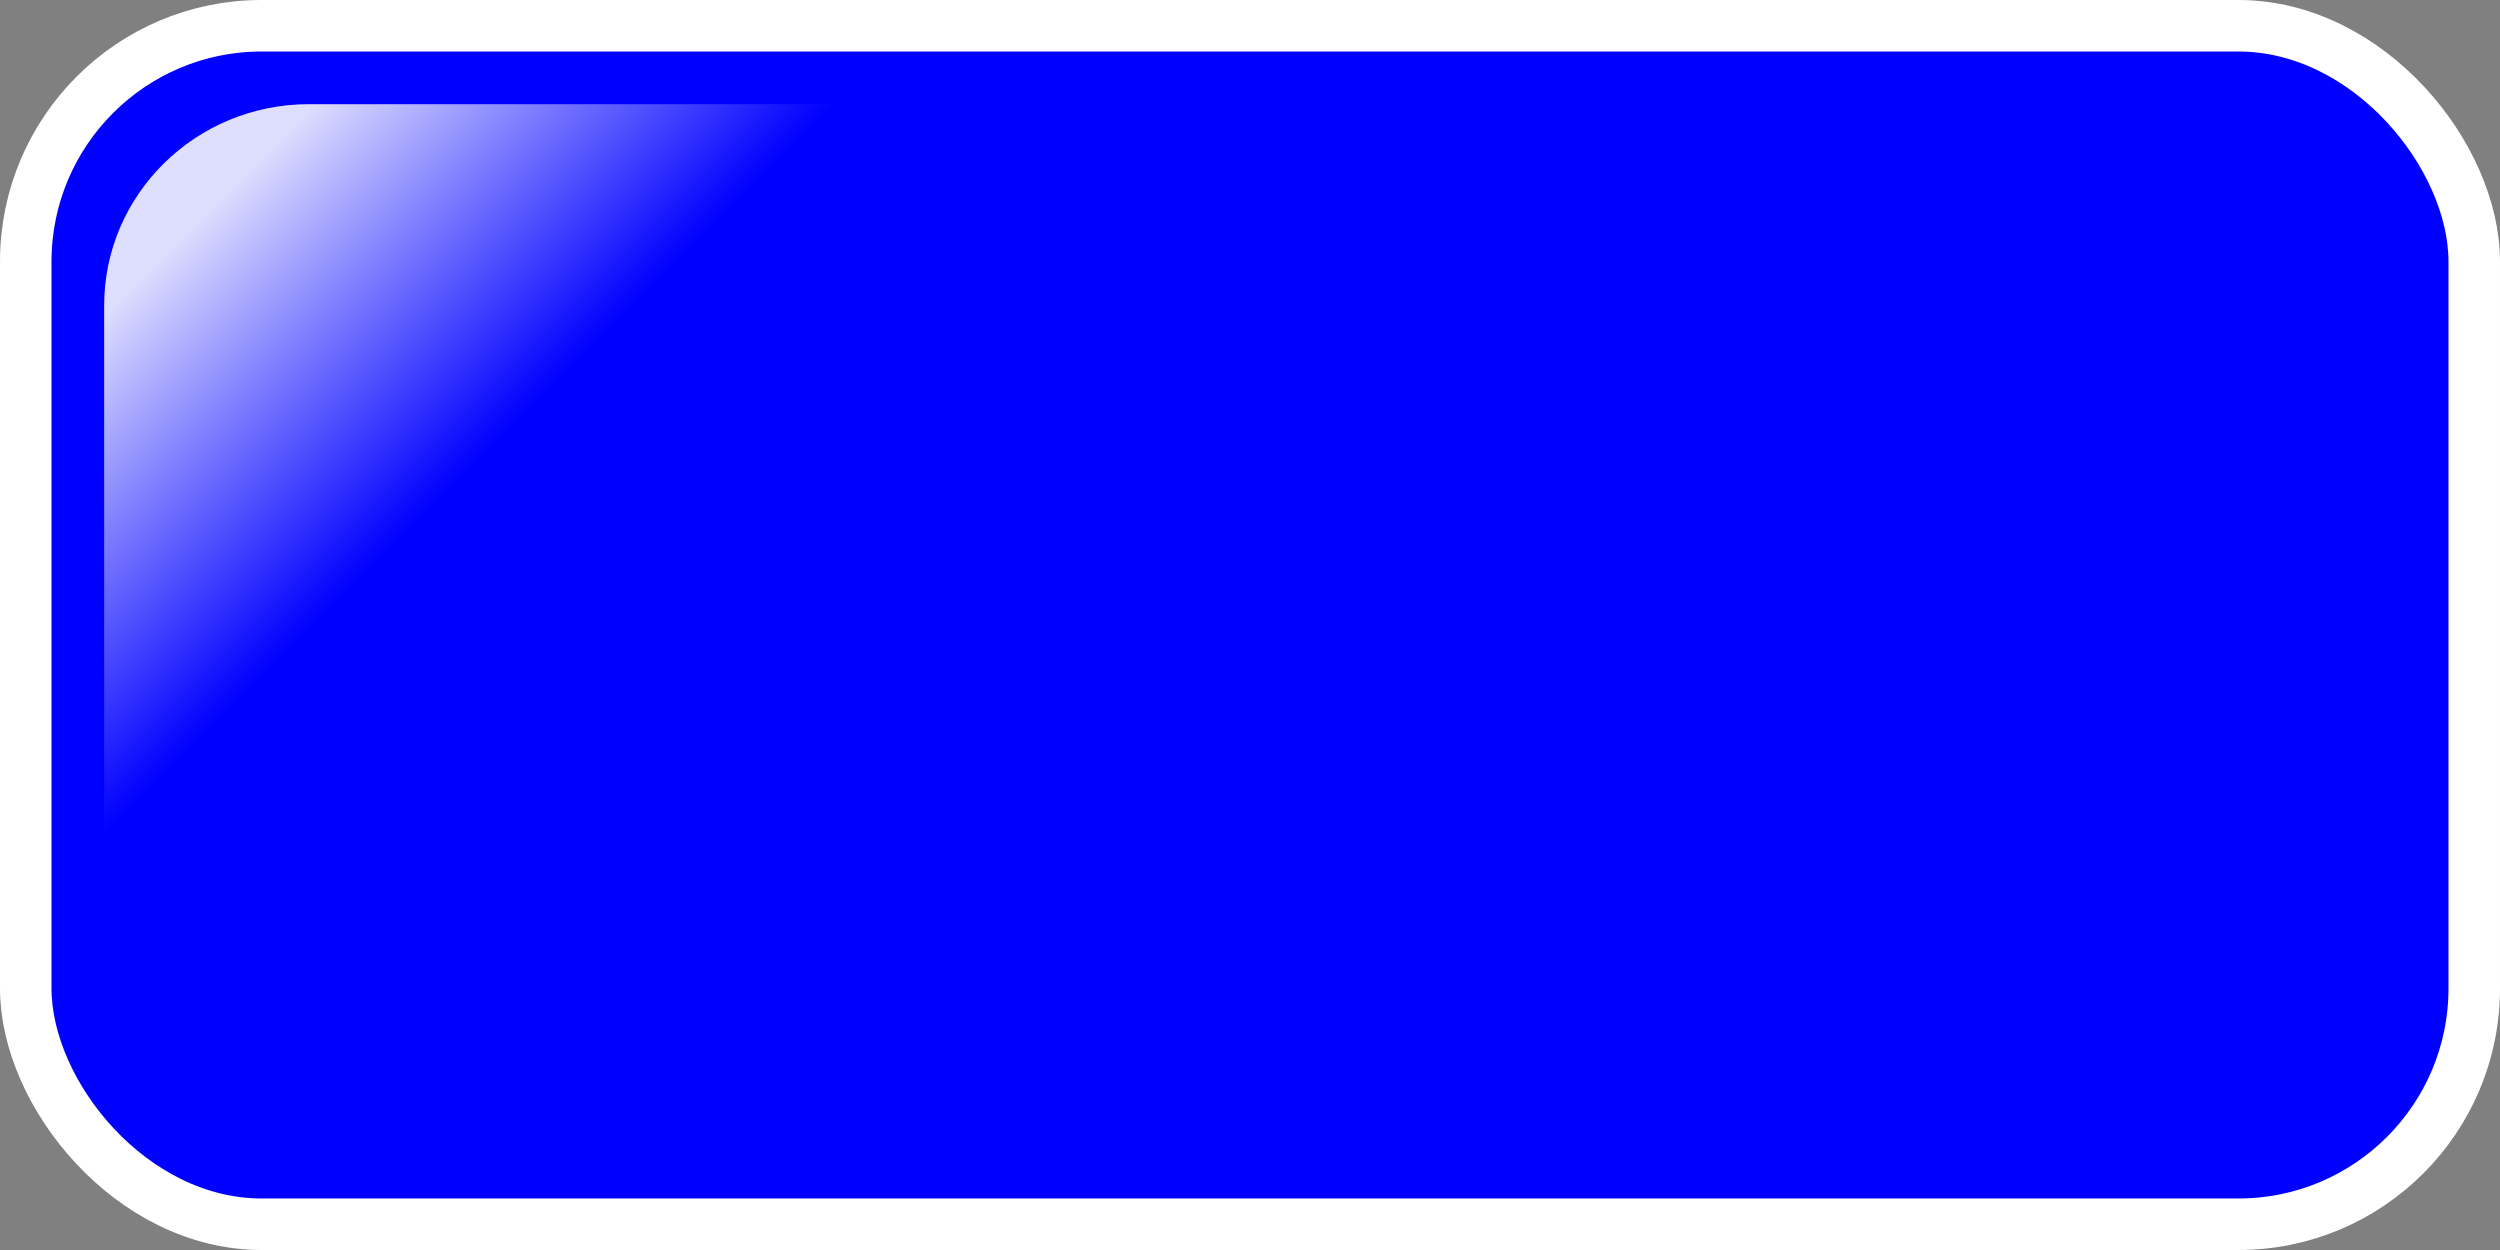 <?xml version="1.0" encoding="UTF-8" standalone="no"?>
<!-- Created with Inkscape (http://www.inkscape.org/) -->
<svg
   xmlns:dc="http://purl.org/dc/elements/1.1/"
   xmlns:cc="http://creativecommons.org/ns#"
   xmlns:rdf="http://www.w3.org/1999/02/22-rdf-syntax-ns#"
   xmlns:svg="http://www.w3.org/2000/svg"
   xmlns="http://www.w3.org/2000/svg"
   xmlns:xlink="http://www.w3.org/1999/xlink"
   xmlns:sodipodi="http://sodipodi.sourceforge.net/DTD/sodipodi-0.dtd"
   xmlns:inkscape="http://www.inkscape.org/namespaces/inkscape"
   width="96"
   height="48"
   id="svg2"
   sodipodi:version="0.32"
   inkscape:version="0.46"
   version="1.0"
   sodipodi:docname="PortArea.svg"
   inkscape:output_extension="org.inkscape.output.svg.inkscape"
   inkscape:export-filename="C:\Documents and Settings\Edward\Desktop\ShokoRocket++Git\ShokoRocket++Git\src\ShokoRocket++\Sprites\GUI\PortArea.png"
   inkscape:export-xdpi="90"
   inkscape:export-ydpi="90">
  <rect width="100%" height="100%" fill="#808080" stroke="none"/>
  <defs
     id="defs4">
    <linearGradient
       id="linearGradient3222">
      <stop
         style="stop-color:#ffffff;stop-opacity:0.871;"
         offset="0"
         id="stop3224" />
      <stop
         style="stop-color:#ffffff;stop-opacity:0;"
         offset="1"
         id="stop3226" />
    </linearGradient>
    <linearGradient
       id="linearGradient3161">
      <stop
         style="stop-color:#ffffff;stop-opacity:0;"
         offset="0"
         id="stop3163" />
      <stop
         style="stop-color:#ffffff;stop-opacity:0.871;"
         offset="1"
         id="stop3165" />
    </linearGradient>
    <inkscape:perspective
       sodipodi:type="inkscape:persp3d"
       inkscape:vp_x="0 : 526.18109 : 1"
       inkscape:vp_y="0 : 1000 : 0"
       inkscape:vp_z="744.09448 : 526.18109 : 1"
       inkscape:persp3d-origin="372.04724 : 350.78739 : 1"
       id="perspective10" />
    <linearGradient
       inkscape:collect="always"
       xlink:href="#linearGradient3222"
       id="linearGradient3228"
       x1="8"
       y1="8"
       x2="18"
       y2="18"
       gradientUnits="userSpaceOnUse" />
  </defs>
  <sodipodi:namedview
     id="base"
     pagecolor="#ffffff"
     bordercolor="#666666"
     borderopacity="1.0"
     gridtolerance="10000"
     guidetolerance="10"
     objecttolerance="10"
     inkscape:pageopacity="0.0"
     inkscape:pageshadow="2"
     inkscape:zoom="5.6568542"
     inkscape:cx="-1.6066604"
     inkscape:cy="-24.378034"
     inkscape:document-units="px"
     inkscape:current-layer="layer2"
     showgrid="true"
     inkscape:snap-bbox="true"
     inkscape:snap-nodes="false"
     inkscape:window-width="1200"
     inkscape:window-height="1002"
     inkscape:window-x="72"
     inkscape:window-y="0">
    <inkscape:grid
       type="xygrid"
       id="grid2383"
       visible="true"
       enabled="true"
       spacingx="2px"
       spacingy="2px" />
  </sodipodi:namedview>
  <g
     inkscape:label="Base"
     inkscape:groupmode="layer"
     id="layer1"
     style="display:inline" />
  <g
     inkscape:groupmode="layer"
     id="layer2"
     inkscape:label="EntryAreas"
     style="display:inline">
    <rect
       style="opacity:1;fill:#0000ff;fill-opacity:1;fill-rule:nonzero;stroke:#ffffff;stroke-width:1.978;stroke-linecap:round;stroke-linejoin:round;marker:none;marker-start:none;marker-mid:none;marker-end:none;stroke-miterlimit:4;stroke-dasharray:none;stroke-dashoffset:0;stroke-opacity:1;visibility:visible;display:inline;overflow:visible;enable-background:accumulate"
       id="rect3218"
       width="94.022"
       height="46.022"
       x="0.989"
       y="0.989"
       rx="9.057"
       ry="9.057" />
    <rect
       style="opacity:1;fill:url(#linearGradient3228);fill-opacity:1;fill-rule:nonzero;stroke:none;stroke-width:1.976;stroke-linecap:round;stroke-linejoin:round;marker:none;marker-start:none;marker-mid:none;marker-end:none;stroke-miterlimit:4;stroke-dasharray:none;stroke-dashoffset:0;stroke-opacity:1;visibility:visible;display:inline;overflow:visible;enable-background:accumulate"
       id="rect3220"
       width="40"
       height="38"
       x="4"
       y="4"
       rx="7.863"
       ry="7.731" />
  </g>
</svg>
